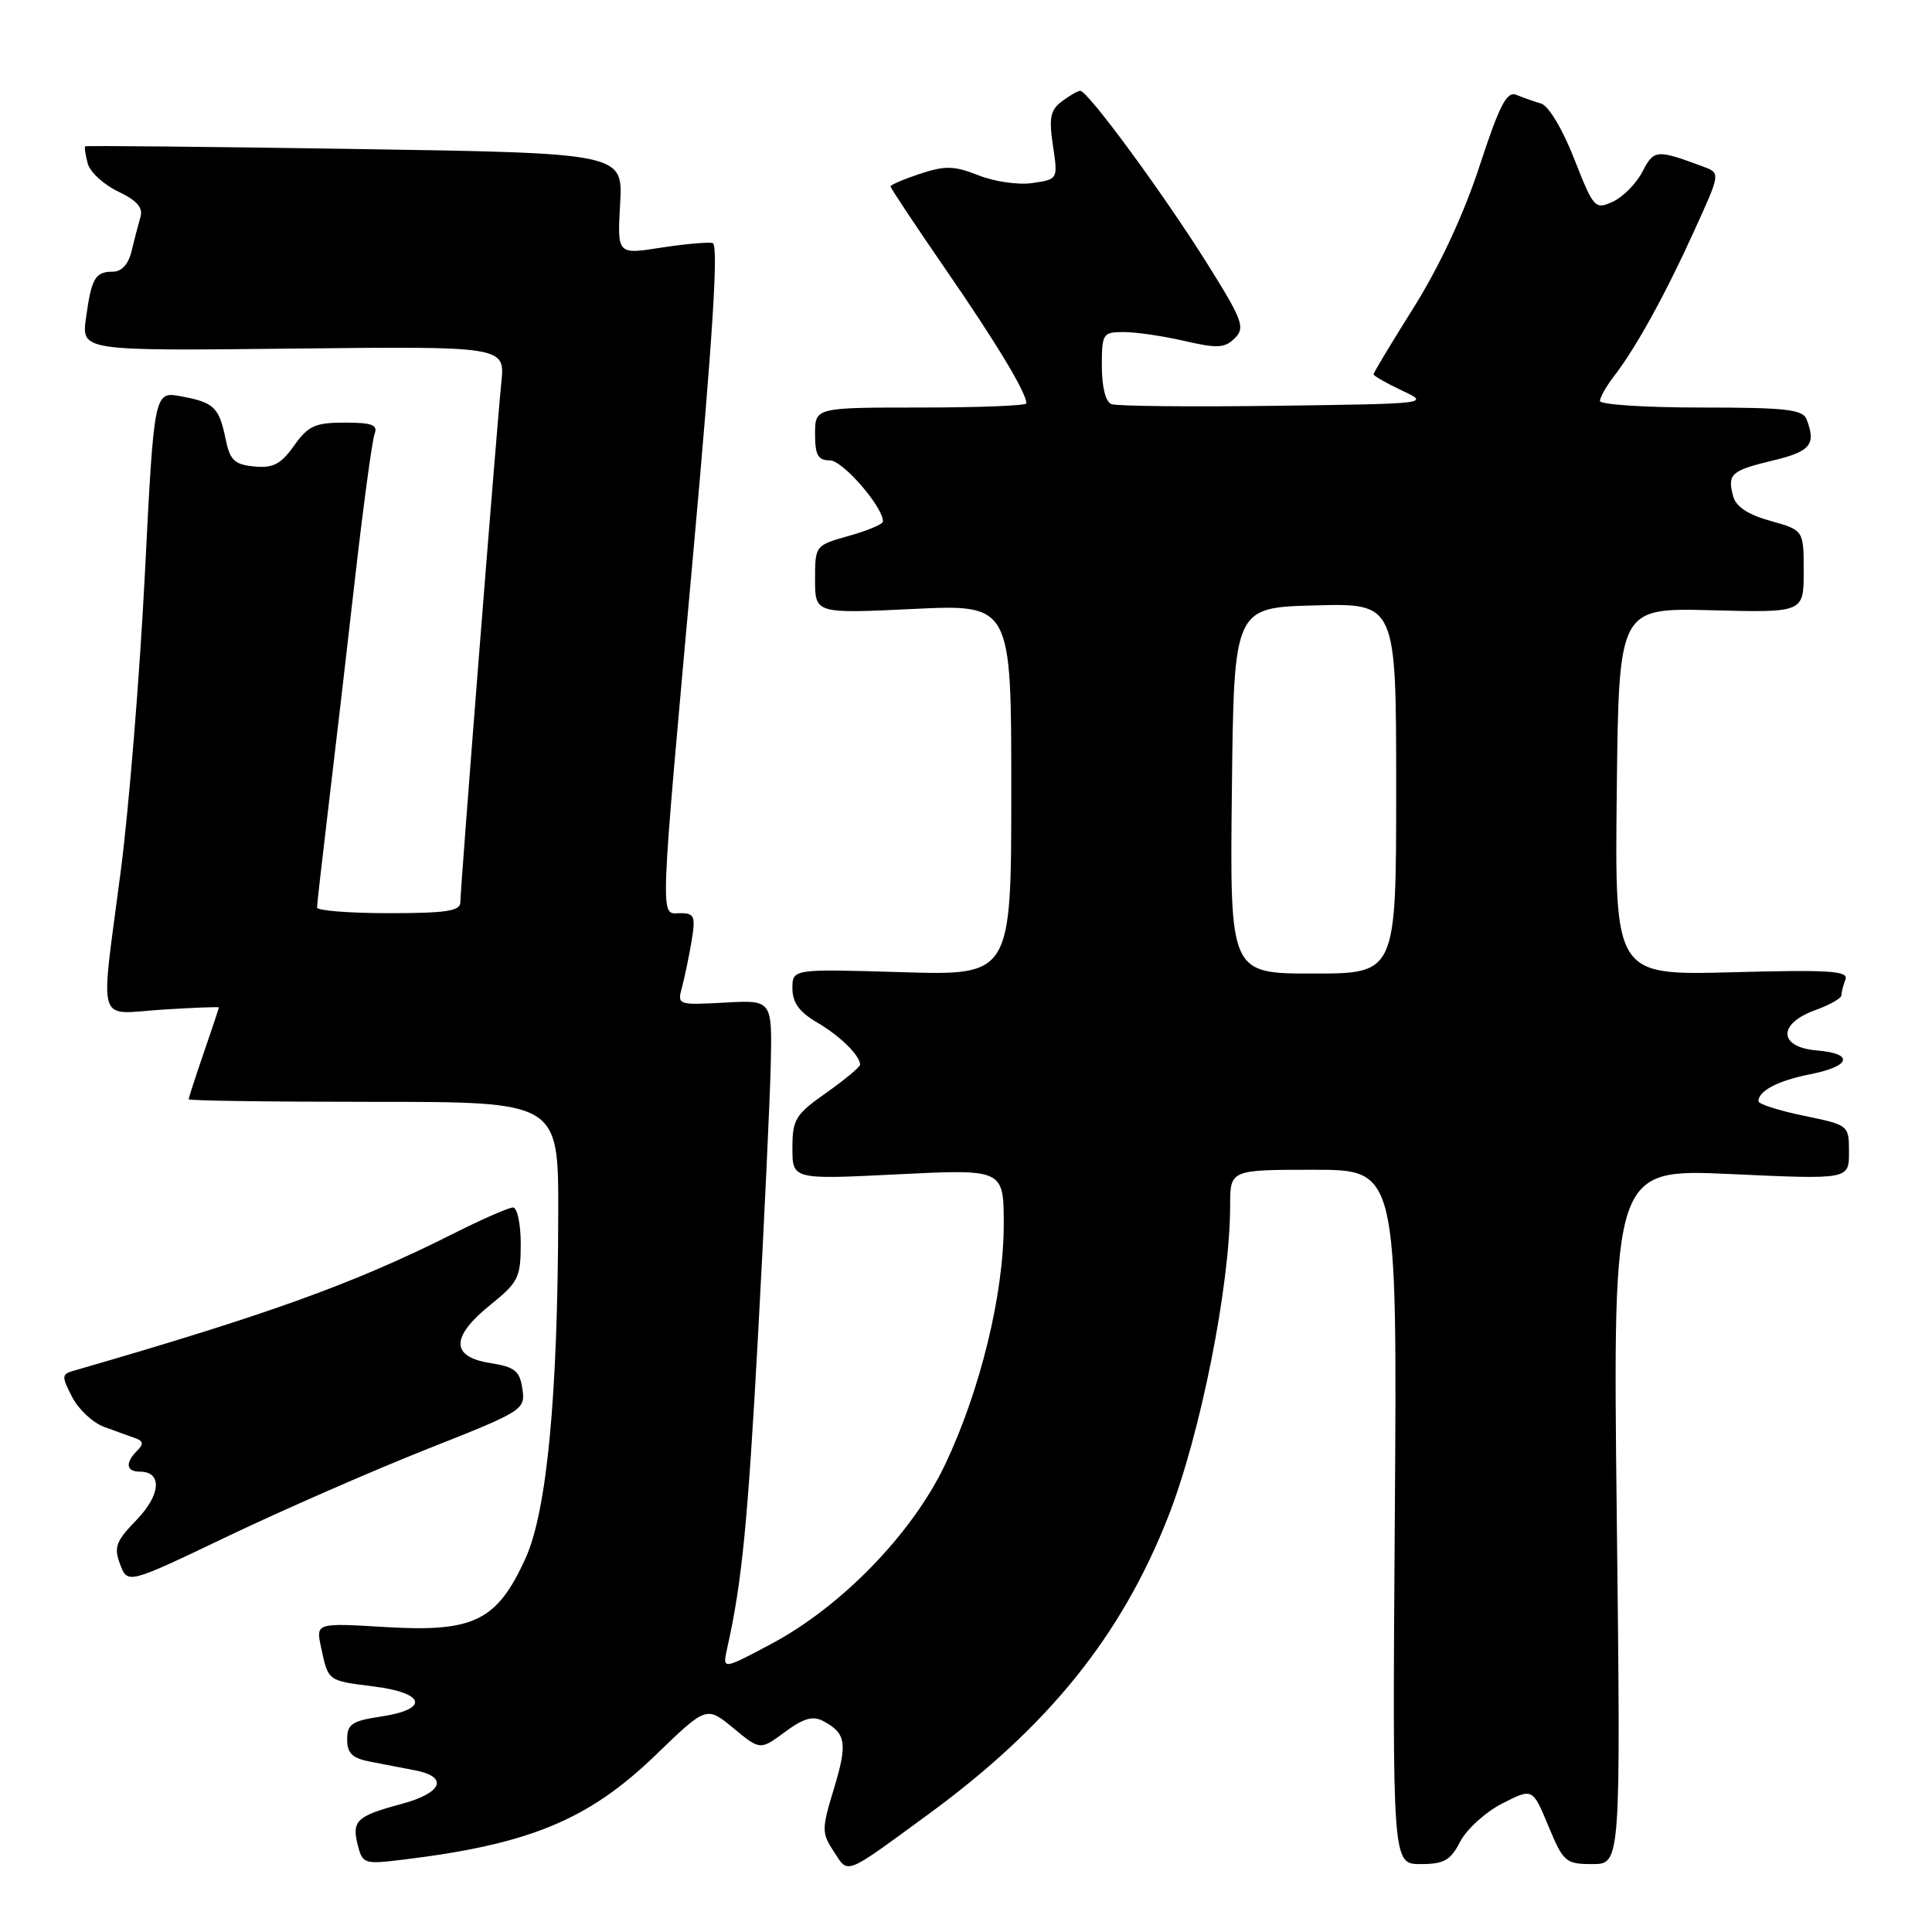 <?xml version="1.0" encoding="UTF-8" standalone="no"?>
<!DOCTYPE svg PUBLIC "-//W3C//DTD SVG 1.1//EN" "http://www.w3.org/Graphics/SVG/1.1/DTD/svg11.dtd" >
<svg xmlns="http://www.w3.org/2000/svg" xmlns:xlink="http://www.w3.org/1999/xlink" version="1.1" viewBox="0 0 256 256">
 <g >
 <path fill="currentColor"
d=" M 123.00 240.41 C 138.90 228.78 148.57 216.79 154.78 201.00 C 159.06 190.12 162.99 170.39 163.00 159.75 C 163.00 155.00 163.00 155.00 174.07 155.00 C 185.14 155.00 185.14 155.00 184.82 201.00 C 184.50 247.00 184.50 247.00 188.22 247.00 C 191.35 247.00 192.20 246.52 193.49 244.01 C 194.35 242.37 196.85 240.10 199.06 238.97 C 203.08 236.92 203.08 236.92 205.17 241.96 C 207.16 246.74 207.46 247.00 211.01 247.00 C 214.76 247.00 214.76 247.00 214.23 200.93 C 213.70 154.86 213.70 154.86 229.35 155.57 C 245.00 156.29 245.00 156.29 245.00 152.68 C 245.00 149.08 244.99 149.08 239.00 147.84 C 235.70 147.16 233.00 146.29 233.00 145.92 C 233.00 144.54 235.62 143.18 239.84 142.35 C 245.25 141.29 245.73 139.60 240.75 139.19 C 235.66 138.77 235.52 135.67 240.50 133.86 C 242.43 133.17 244.00 132.28 244.00 131.88 C 244.00 131.49 244.24 130.54 244.53 129.79 C 244.97 128.64 242.43 128.48 229.51 128.83 C 213.96 129.24 213.96 129.24 214.23 104.90 C 214.50 80.55 214.50 80.55 226.75 80.86 C 239.00 81.18 239.00 81.18 239.00 75.72 C 239.00 70.26 239.00 70.26 234.59 69.02 C 231.58 68.18 230.01 67.13 229.64 65.72 C 228.87 62.79 229.37 62.35 235.00 61.00 C 239.90 59.82 240.66 58.89 239.39 55.58 C 238.88 54.25 236.68 54.00 225.39 54.00 C 218.03 54.00 212.00 53.61 212.00 53.13 C 212.00 52.66 212.83 51.20 213.84 49.88 C 216.74 46.13 220.59 39.17 224.43 30.72 C 227.98 22.94 227.98 22.94 225.74 22.10 C 219.49 19.77 219.16 19.80 217.63 22.75 C 216.81 24.33 215.05 26.11 213.70 26.73 C 211.34 27.80 211.16 27.61 208.58 21.02 C 207.04 17.09 205.18 14.00 204.20 13.72 C 203.27 13.45 201.79 12.93 200.93 12.57 C 199.66 12.05 198.70 13.89 196.04 22.02 C 193.96 28.39 190.75 35.27 187.37 40.67 C 184.42 45.37 182.00 49.39 182.00 49.59 C 182.00 49.80 183.69 50.77 185.75 51.74 C 189.49 53.49 189.43 53.50 169.03 53.77 C 157.77 53.92 147.98 53.82 147.28 53.55 C 146.50 53.26 146.00 51.29 146.00 48.53 C 146.00 44.19 146.12 44.00 148.92 44.00 C 150.53 44.00 154.15 44.53 156.96 45.18 C 161.32 46.19 162.30 46.13 163.62 44.81 C 165.02 43.40 164.67 42.45 159.93 34.88 C 154.09 25.57 144.10 11.98 143.13 12.03 C 142.78 12.05 141.68 12.69 140.68 13.45 C 139.18 14.58 138.97 15.64 139.52 19.29 C 140.19 23.74 140.19 23.75 136.84 24.25 C 134.99 24.53 131.79 24.08 129.68 23.24 C 126.45 21.96 125.25 21.93 121.93 23.02 C 119.77 23.74 118.00 24.49 118.00 24.70 C 118.00 24.92 121.32 29.91 125.37 35.79 C 132.12 45.59 136.00 52.04 136.00 53.45 C 136.00 53.75 129.70 54.00 122.00 54.00 C 108.00 54.00 108.00 54.00 108.00 57.50 C 108.00 60.31 108.39 61.00 109.96 61.00 C 111.66 61.00 117.00 67.15 117.00 69.10 C 117.00 69.45 114.97 70.31 112.50 71.00 C 108.02 72.26 108.00 72.28 108.00 76.78 C 108.00 81.31 108.00 81.31 121.00 80.69 C 134.00 80.07 134.00 80.07 134.00 104.66 C 134.00 129.25 134.00 129.25 119.50 128.82 C 105.00 128.38 105.00 128.38 105.00 130.97 C 105.00 132.84 105.91 134.10 108.25 135.47 C 111.30 137.26 113.90 139.79 113.97 141.06 C 113.99 141.36 111.97 143.04 109.50 144.79 C 105.39 147.68 105.00 148.32 105.00 152.13 C 105.00 156.30 105.00 156.30 119.00 155.60 C 133.00 154.91 133.00 154.91 133.00 162.27 C 133.00 171.48 129.90 184.20 125.26 194.00 C 120.91 203.19 111.48 212.91 102.10 217.88 C 95.72 221.27 95.72 221.27 96.36 218.38 C 98.31 209.67 99.07 201.94 100.44 177.00 C 101.27 161.88 102.02 145.68 102.13 141.00 C 102.31 132.50 102.31 132.50 96.01 132.85 C 89.82 133.19 89.73 133.16 90.36 130.85 C 90.71 129.56 91.28 126.81 91.63 124.75 C 92.19 121.40 92.03 121.00 90.13 121.00 C 87.42 121.00 87.32 123.63 91.84 73.50 C 94.44 44.76 95.22 32.41 94.44 32.21 C 93.84 32.05 90.74 32.33 87.56 32.82 C 81.79 33.73 81.79 33.73 82.17 27.01 C 82.55 20.29 82.55 20.29 47.02 19.74 C 27.49 19.44 11.41 19.28 11.29 19.39 C 11.17 19.50 11.32 20.51 11.62 21.65 C 11.91 22.78 13.72 24.45 15.64 25.37 C 18.15 26.56 18.98 27.52 18.61 28.76 C 18.33 29.72 17.80 31.74 17.44 33.25 C 17.02 35.01 16.12 36.00 14.95 36.00 C 12.61 36.00 12.12 36.86 11.39 42.17 C 10.80 46.50 10.80 46.50 38.86 46.19 C 66.92 45.88 66.92 45.88 66.43 50.69 C 65.78 57.06 61.00 117.68 61.00 119.55 C 61.00 120.72 59.14 121.00 51.50 121.00 C 46.27 121.00 42.00 120.66 42.01 120.25 C 42.01 119.84 42.69 113.88 43.51 107.00 C 44.34 100.12 45.92 86.52 47.03 76.76 C 48.14 67.00 49.32 58.34 49.63 57.51 C 50.10 56.30 49.31 56.00 45.68 56.00 C 41.75 56.00 40.84 56.42 38.96 59.06 C 37.21 61.52 36.18 62.05 33.68 61.81 C 31.05 61.55 30.47 60.99 29.89 58.16 C 29.04 53.97 28.35 53.31 23.96 52.51 C 20.42 51.86 20.42 51.86 19.19 76.18 C 18.51 89.56 17.07 107.25 15.99 115.50 C 13.27 136.41 12.65 134.35 21.50 133.78 C 25.62 133.52 29.00 133.39 29.00 133.49 C 29.00 133.60 28.10 136.30 27.00 139.50 C 25.90 142.70 25.00 145.47 25.00 145.66 C 25.00 145.85 36.02 146.00 49.50 146.00 C 74.00 146.00 74.00 146.00 73.97 160.75 C 73.92 185.10 72.47 200.29 69.60 206.57 C 65.83 214.79 62.78 216.28 51.18 215.60 C 41.85 215.04 41.85 215.04 42.54 218.27 C 43.51 222.79 43.38 222.69 49.49 223.46 C 56.37 224.32 56.92 226.48 50.50 227.45 C 46.63 228.03 46.00 228.45 46.00 230.48 C 46.00 232.31 46.68 232.97 49.00 233.42 C 50.65 233.74 53.35 234.26 55.00 234.58 C 59.47 235.44 58.63 237.57 53.25 239.02 C 47.26 240.63 46.59 241.25 47.40 244.46 C 48.03 246.96 48.26 247.04 53.28 246.43 C 70.14 244.39 77.95 241.17 86.88 232.55 C 93.61 226.05 93.61 226.05 97.17 228.98 C 100.72 231.92 100.72 231.92 104.00 229.50 C 106.48 227.67 107.72 227.32 109.08 228.05 C 112.11 229.66 112.32 230.99 110.51 236.97 C 108.86 242.41 108.86 242.86 110.49 245.35 C 112.46 248.36 111.75 248.64 123.00 240.41 Z  M 56.57 192.02 C 69.37 186.96 69.62 186.80 69.22 184.04 C 68.87 181.64 68.23 181.13 64.90 180.60 C 59.69 179.77 59.73 177.12 65.00 172.88 C 68.67 169.93 69.00 169.27 69.00 164.83 C 69.00 162.17 68.54 160.00 67.98 160.00 C 67.41 160.00 63.83 161.57 60.02 163.49 C 46.95 170.07 35.55 174.18 9.76 181.63 C 8.15 182.09 8.14 182.36 9.56 185.11 C 10.40 186.75 12.31 188.53 13.80 189.07 C 15.28 189.62 17.14 190.29 17.92 190.56 C 19.00 190.95 19.06 191.34 18.17 192.23 C 16.56 193.84 16.71 195.00 18.53 195.00 C 21.53 195.00 21.32 198.07 18.09 201.40 C 15.34 204.24 15.06 205.02 15.92 207.29 C 16.91 209.91 16.91 209.91 30.21 203.55 C 37.52 200.06 49.38 194.87 56.57 192.02 Z  M 163.23 104.75 C 163.50 80.50 163.50 80.50 174.25 80.22 C 185.00 79.93 185.00 79.93 185.00 104.47 C 185.00 129.00 185.00 129.00 173.98 129.00 C 162.96 129.00 162.96 129.00 163.23 104.75 Z "/>
</g>
</svg>